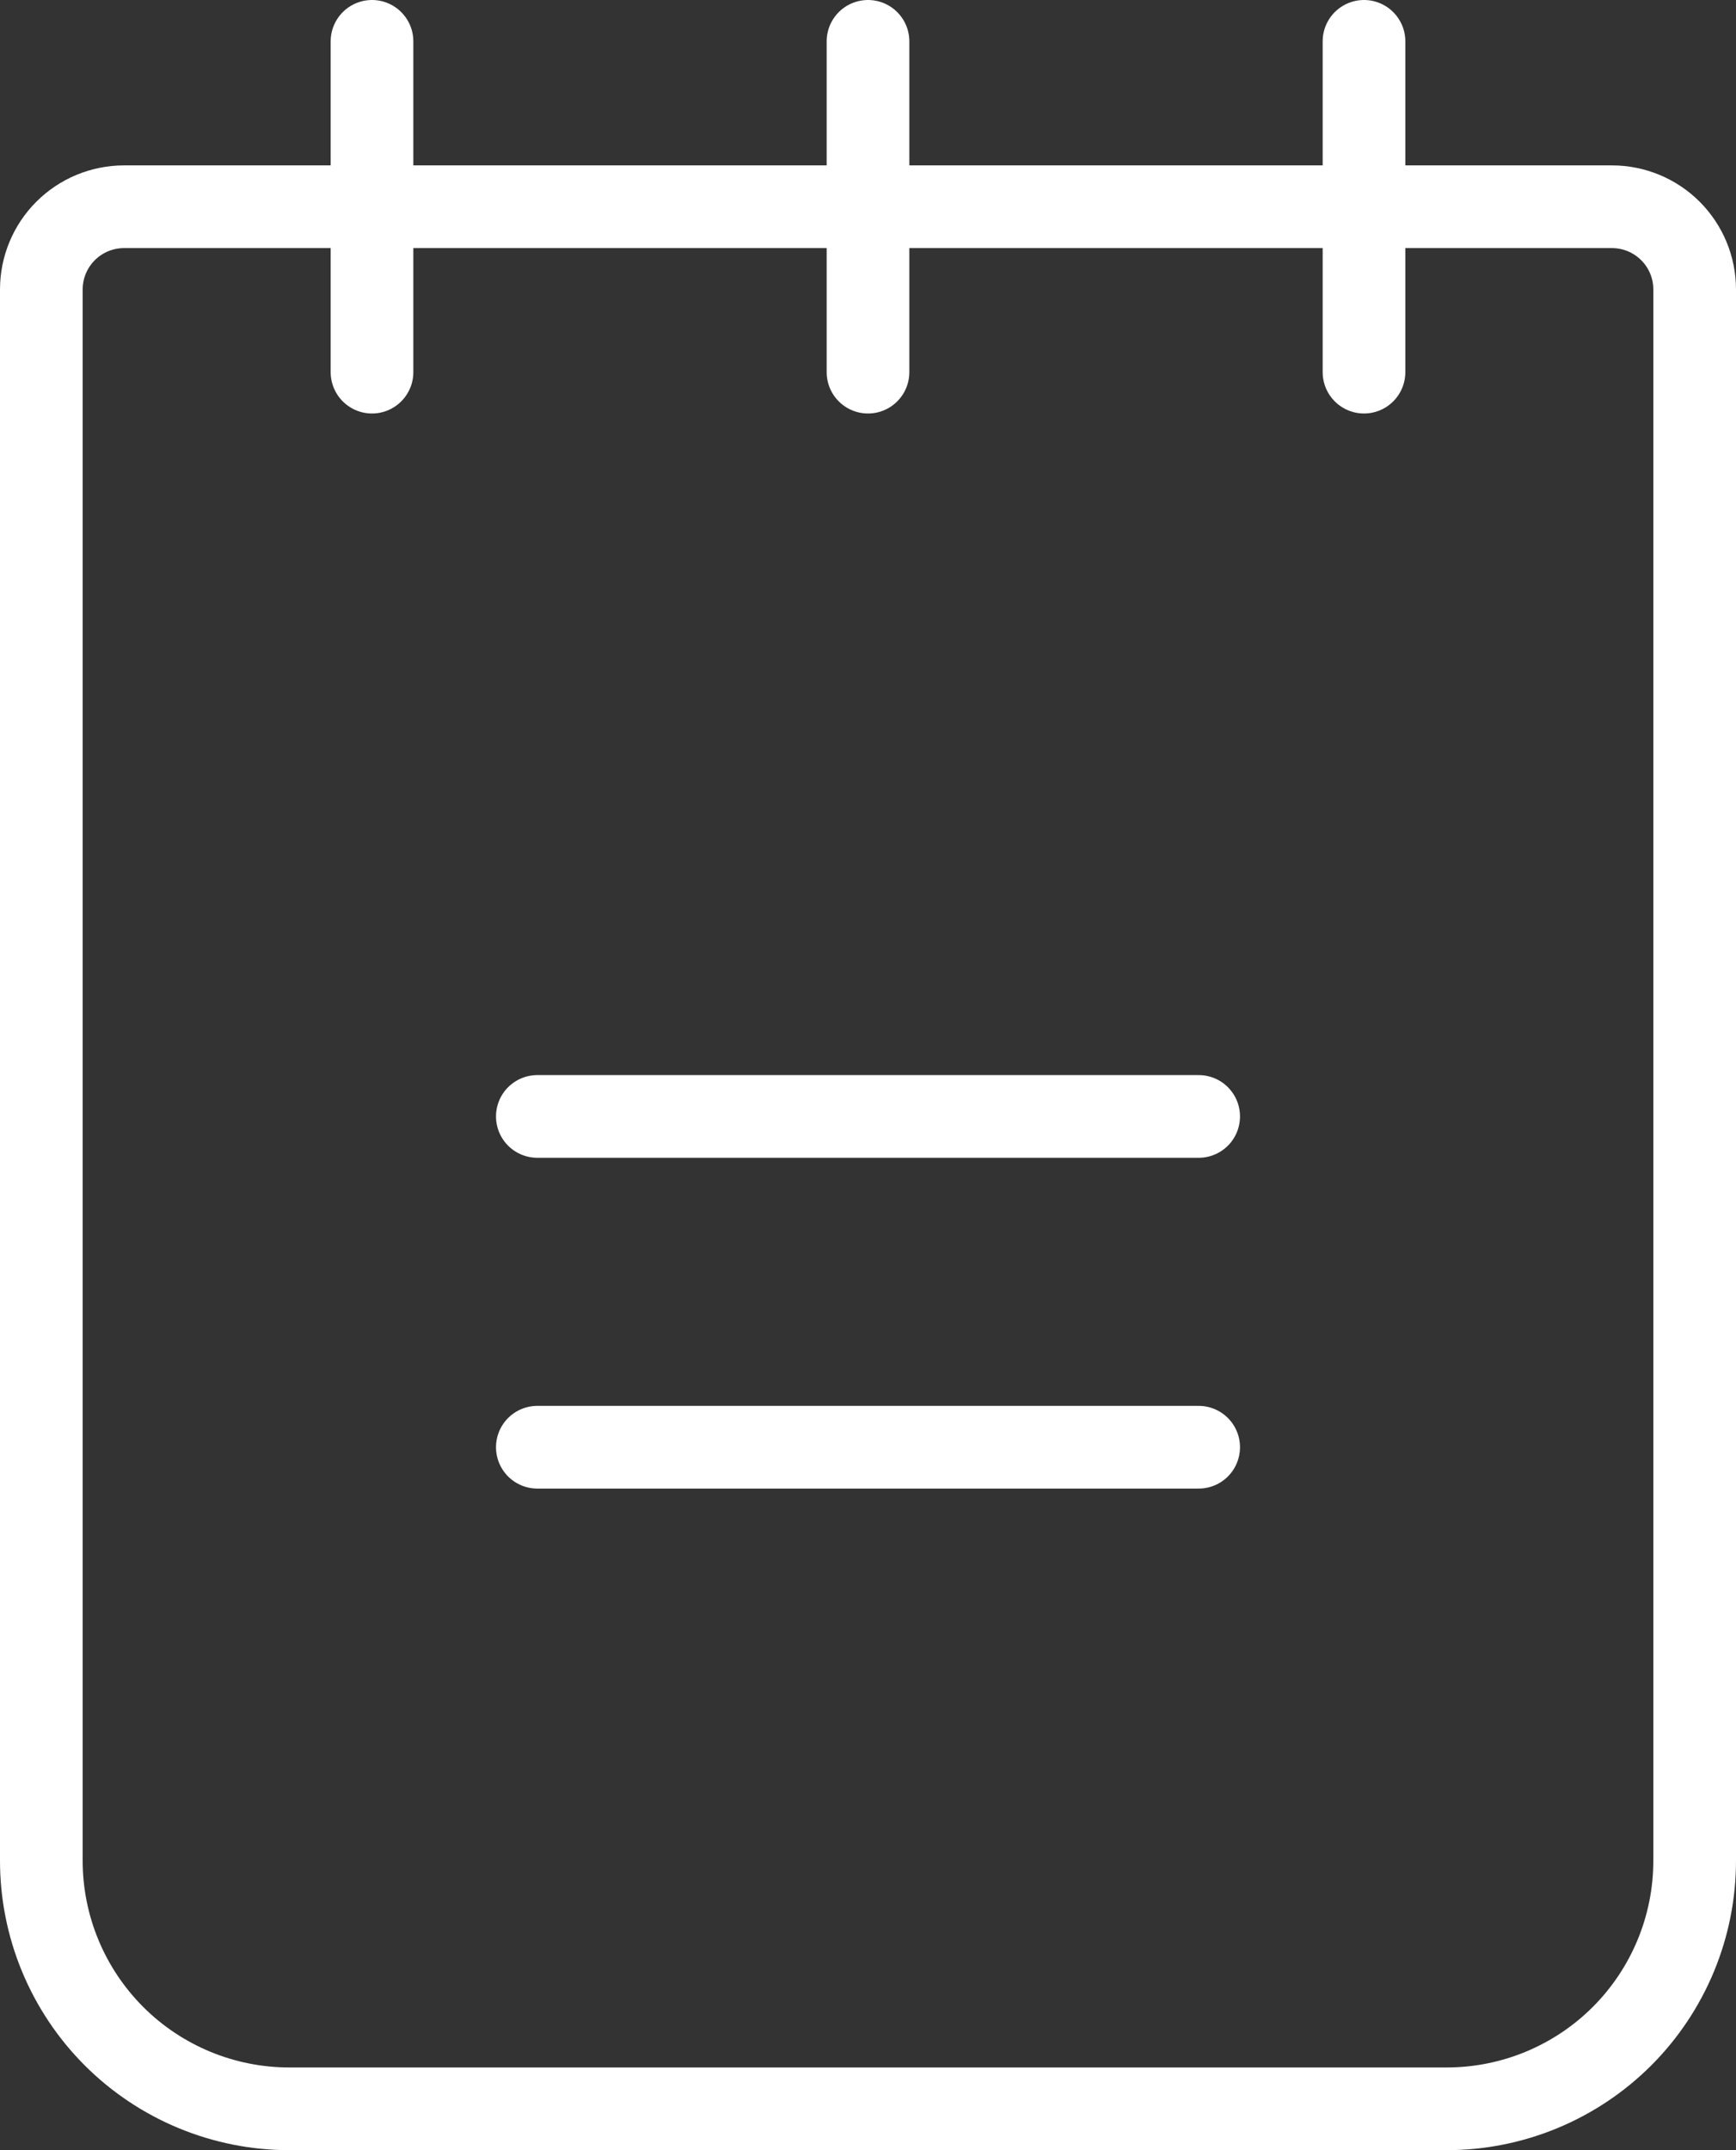 <svg width="42" height="52" viewBox="0 0 42 52" fill="none" xmlns="http://www.w3.org/2000/svg">
<rect x="0" y="0" width="42" height="52" fill="#333333" stroke="none"/>
<path d="M13 27H29" stroke="white" stroke-width="2" stroke-linecap="round" stroke-linejoin="round"/>
<path d="M13 35H29" stroke="white" stroke-width="2" stroke-linecap="round" stroke-linejoin="round"/>
<path d="M3 5H39C39.53 5 40.039 5.211 40.414 5.586C40.789 5.961 41 6.47 41 7V45C41 46.591 40.368 48.117 39.243 49.243C38.117 50.368 36.591 51 35 51H7C5.409 51 3.883 50.368 2.757 49.243C1.632 48.117 1 46.591 1 45V7C1 6.47 1.211 5.961 1.586 5.586C1.961 5.211 2.47 5 3 5Z" stroke="white" stroke-width="2" stroke-linecap="round" stroke-linejoin="round"/>
<path d="M9 1V9" stroke="white" stroke-width="2" stroke-linecap="round" stroke-linejoin="round"/>
<path d="M21 1V9" stroke="white" stroke-width="2" stroke-linecap="round" stroke-linejoin="round"/>
<path d="M33 1V9" stroke="white" stroke-width="2" stroke-linecap="round" stroke-linejoin="round"/>
</svg>
